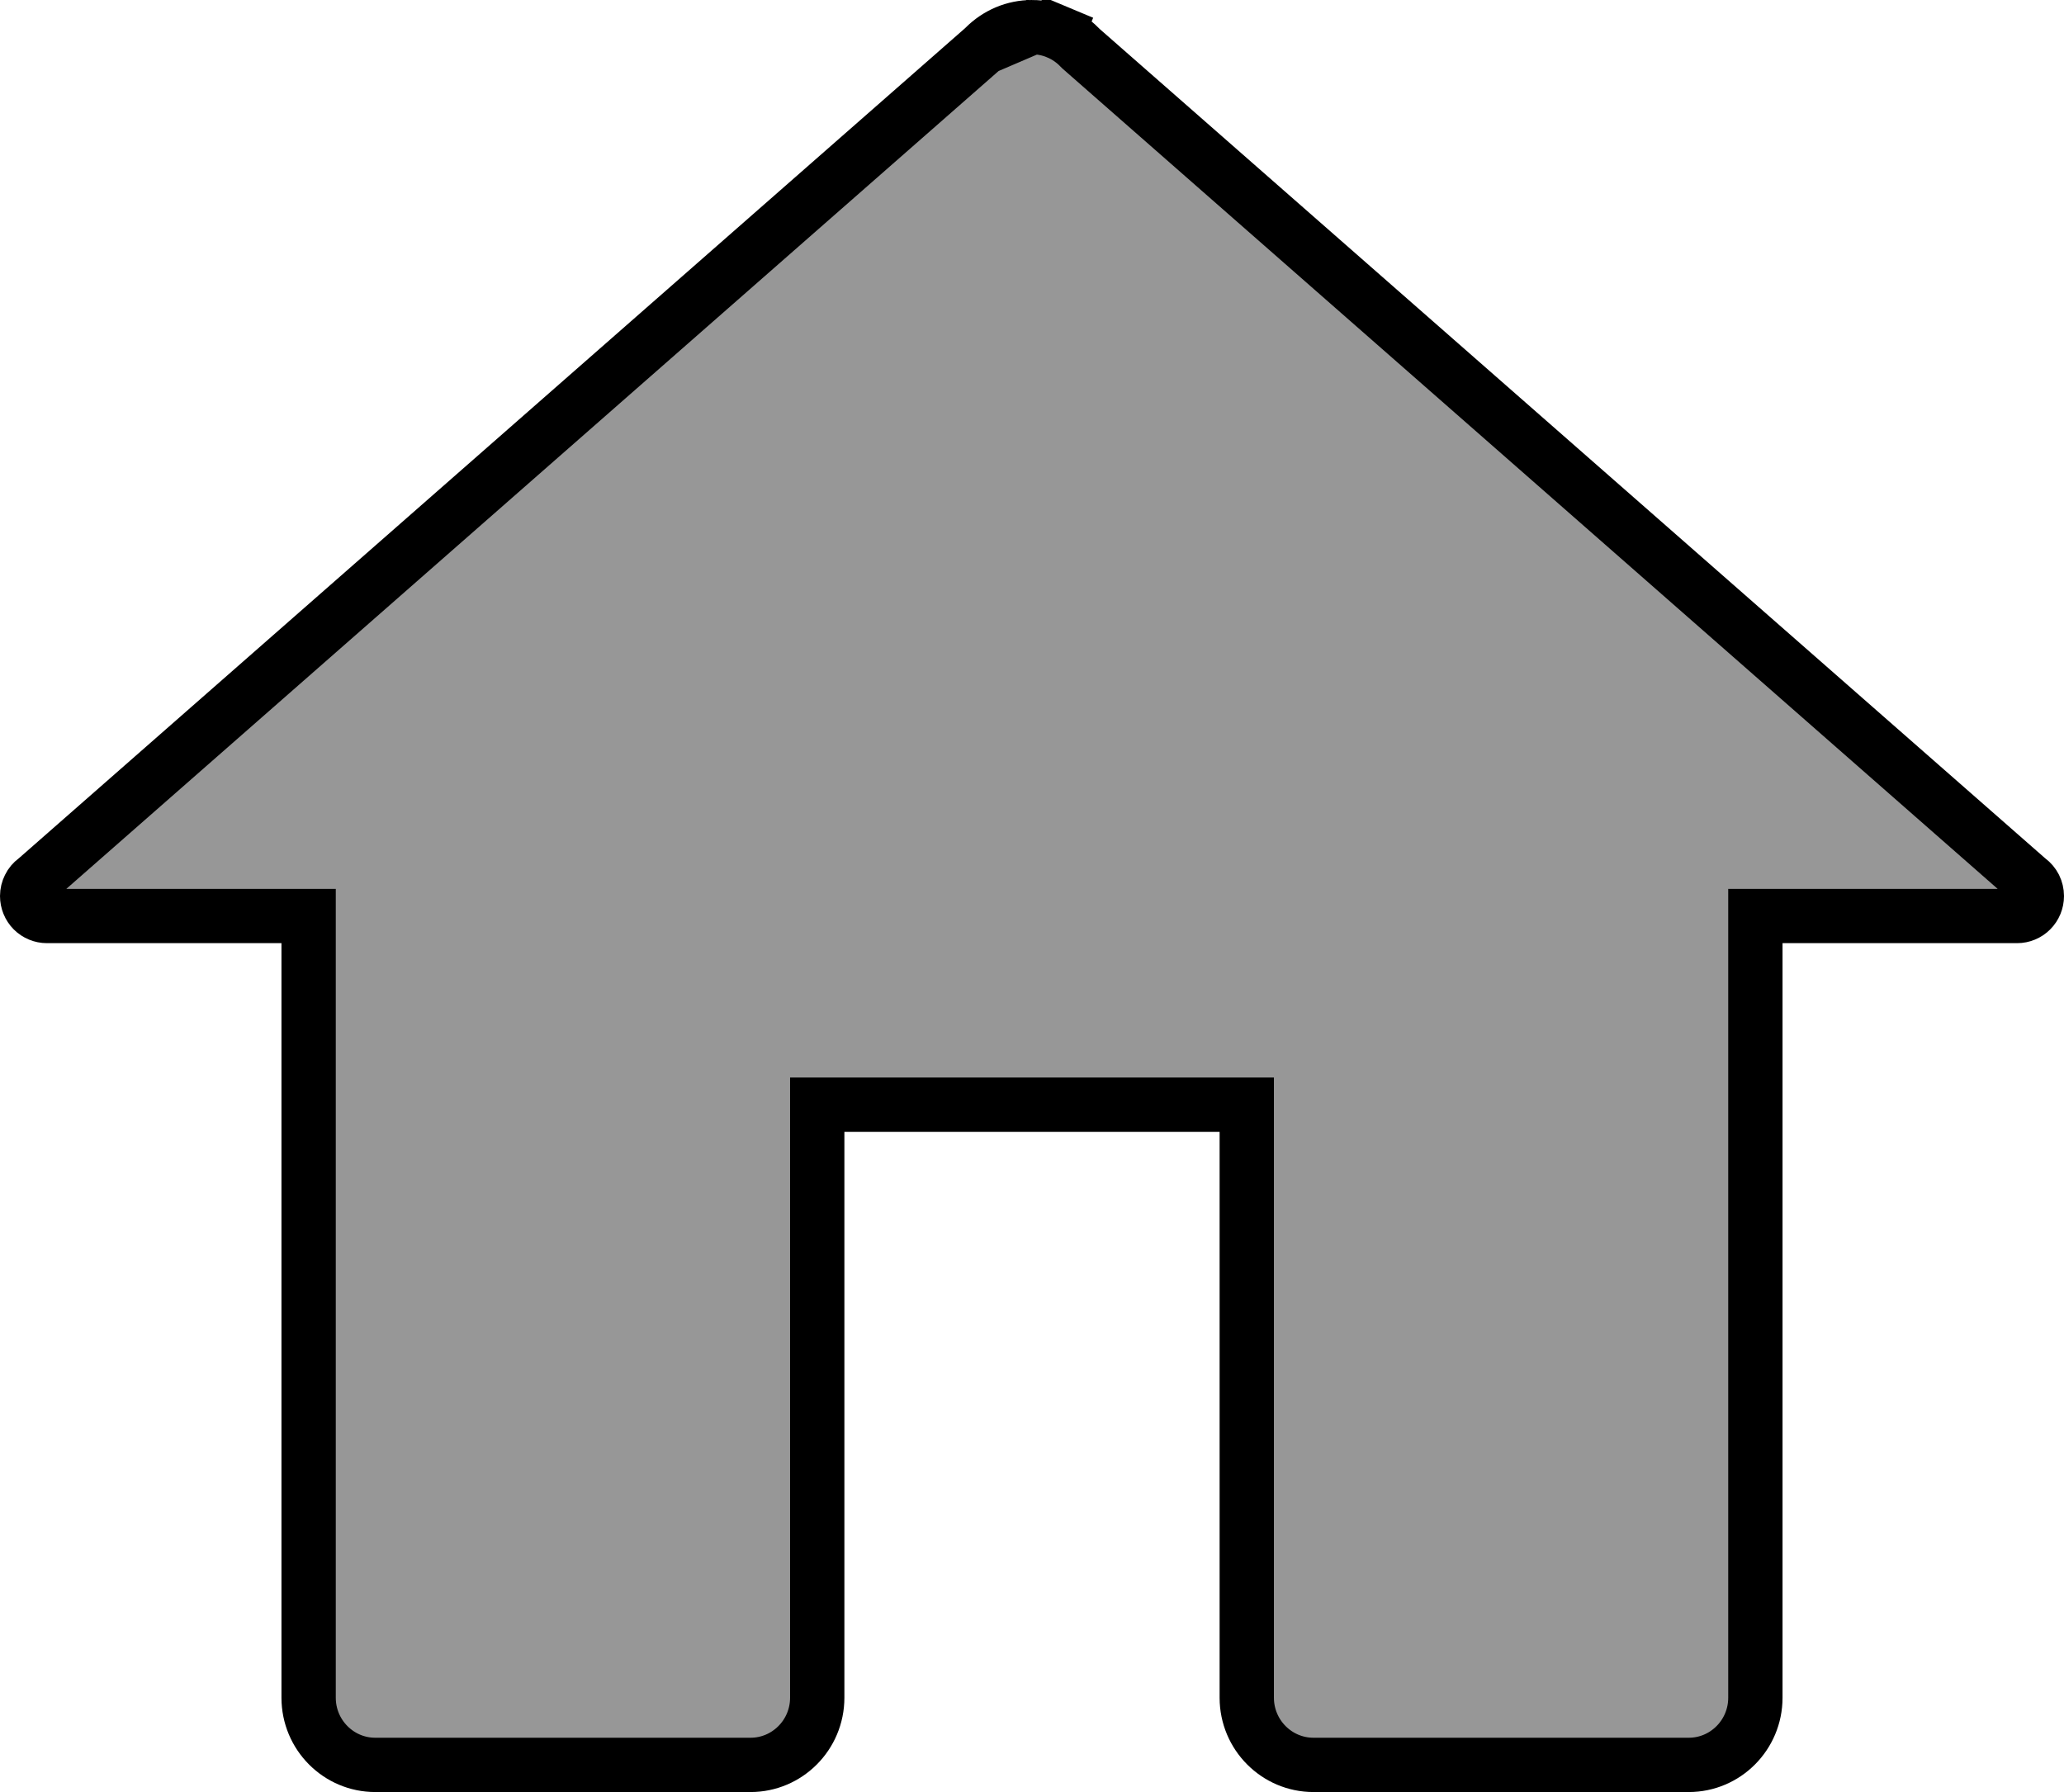 <svg width="38" height="33" viewBox="0 0 38 33" fill="none" xmlns="http://www.w3.org/2000/svg">
<path d="M18.116 0.879L18.102 0.891L0.681 16.177L0.665 16.191L0.649 16.203C0.603 16.237 0.565 16.281 0.54 16.333C0.514 16.385 0.5 16.442 0.5 16.5C0.5 16.599 0.539 16.693 0.607 16.762C0.676 16.83 0.768 16.868 0.864 16.868H5.182H5.682V17.368V31.263C5.682 31.948 6.234 32.5 6.909 32.5H13.818C14.493 32.5 15.046 31.948 15.046 31.263V20.842V20.342H15.546H22.454H22.954V20.842V31.263C22.954 31.948 23.507 32.5 24.182 32.5H31.091C31.766 32.5 32.318 31.948 32.318 31.263V17.368V16.868H32.818H37.136C37.232 16.868 37.324 16.83 37.392 16.762C37.461 16.693 37.5 16.599 37.5 16.5C37.5 16.442 37.486 16.385 37.461 16.333C37.434 16.281 37.397 16.237 37.351 16.203L37.335 16.191L37.319 16.177L19.908 0.902L19.895 0.89L19.882 0.877L19.875 0.87L19.872 0.866L19.872 0.866C19.757 0.75 19.621 0.658 19.472 0.595L19.665 0.134L19.472 0.595C19.322 0.532 19.162 0.5 19 0.5L18.116 0.879ZM18.116 0.879L18.128 0.866M18.116 0.879L18.128 0.866M18.128 0.866C18.243 0.75 18.379 0.658 18.528 0.595C18.678 0.532 18.838 0.5 19 0.5L18.128 0.866Z" fill="#979797" stroke="black"/>
</svg>
